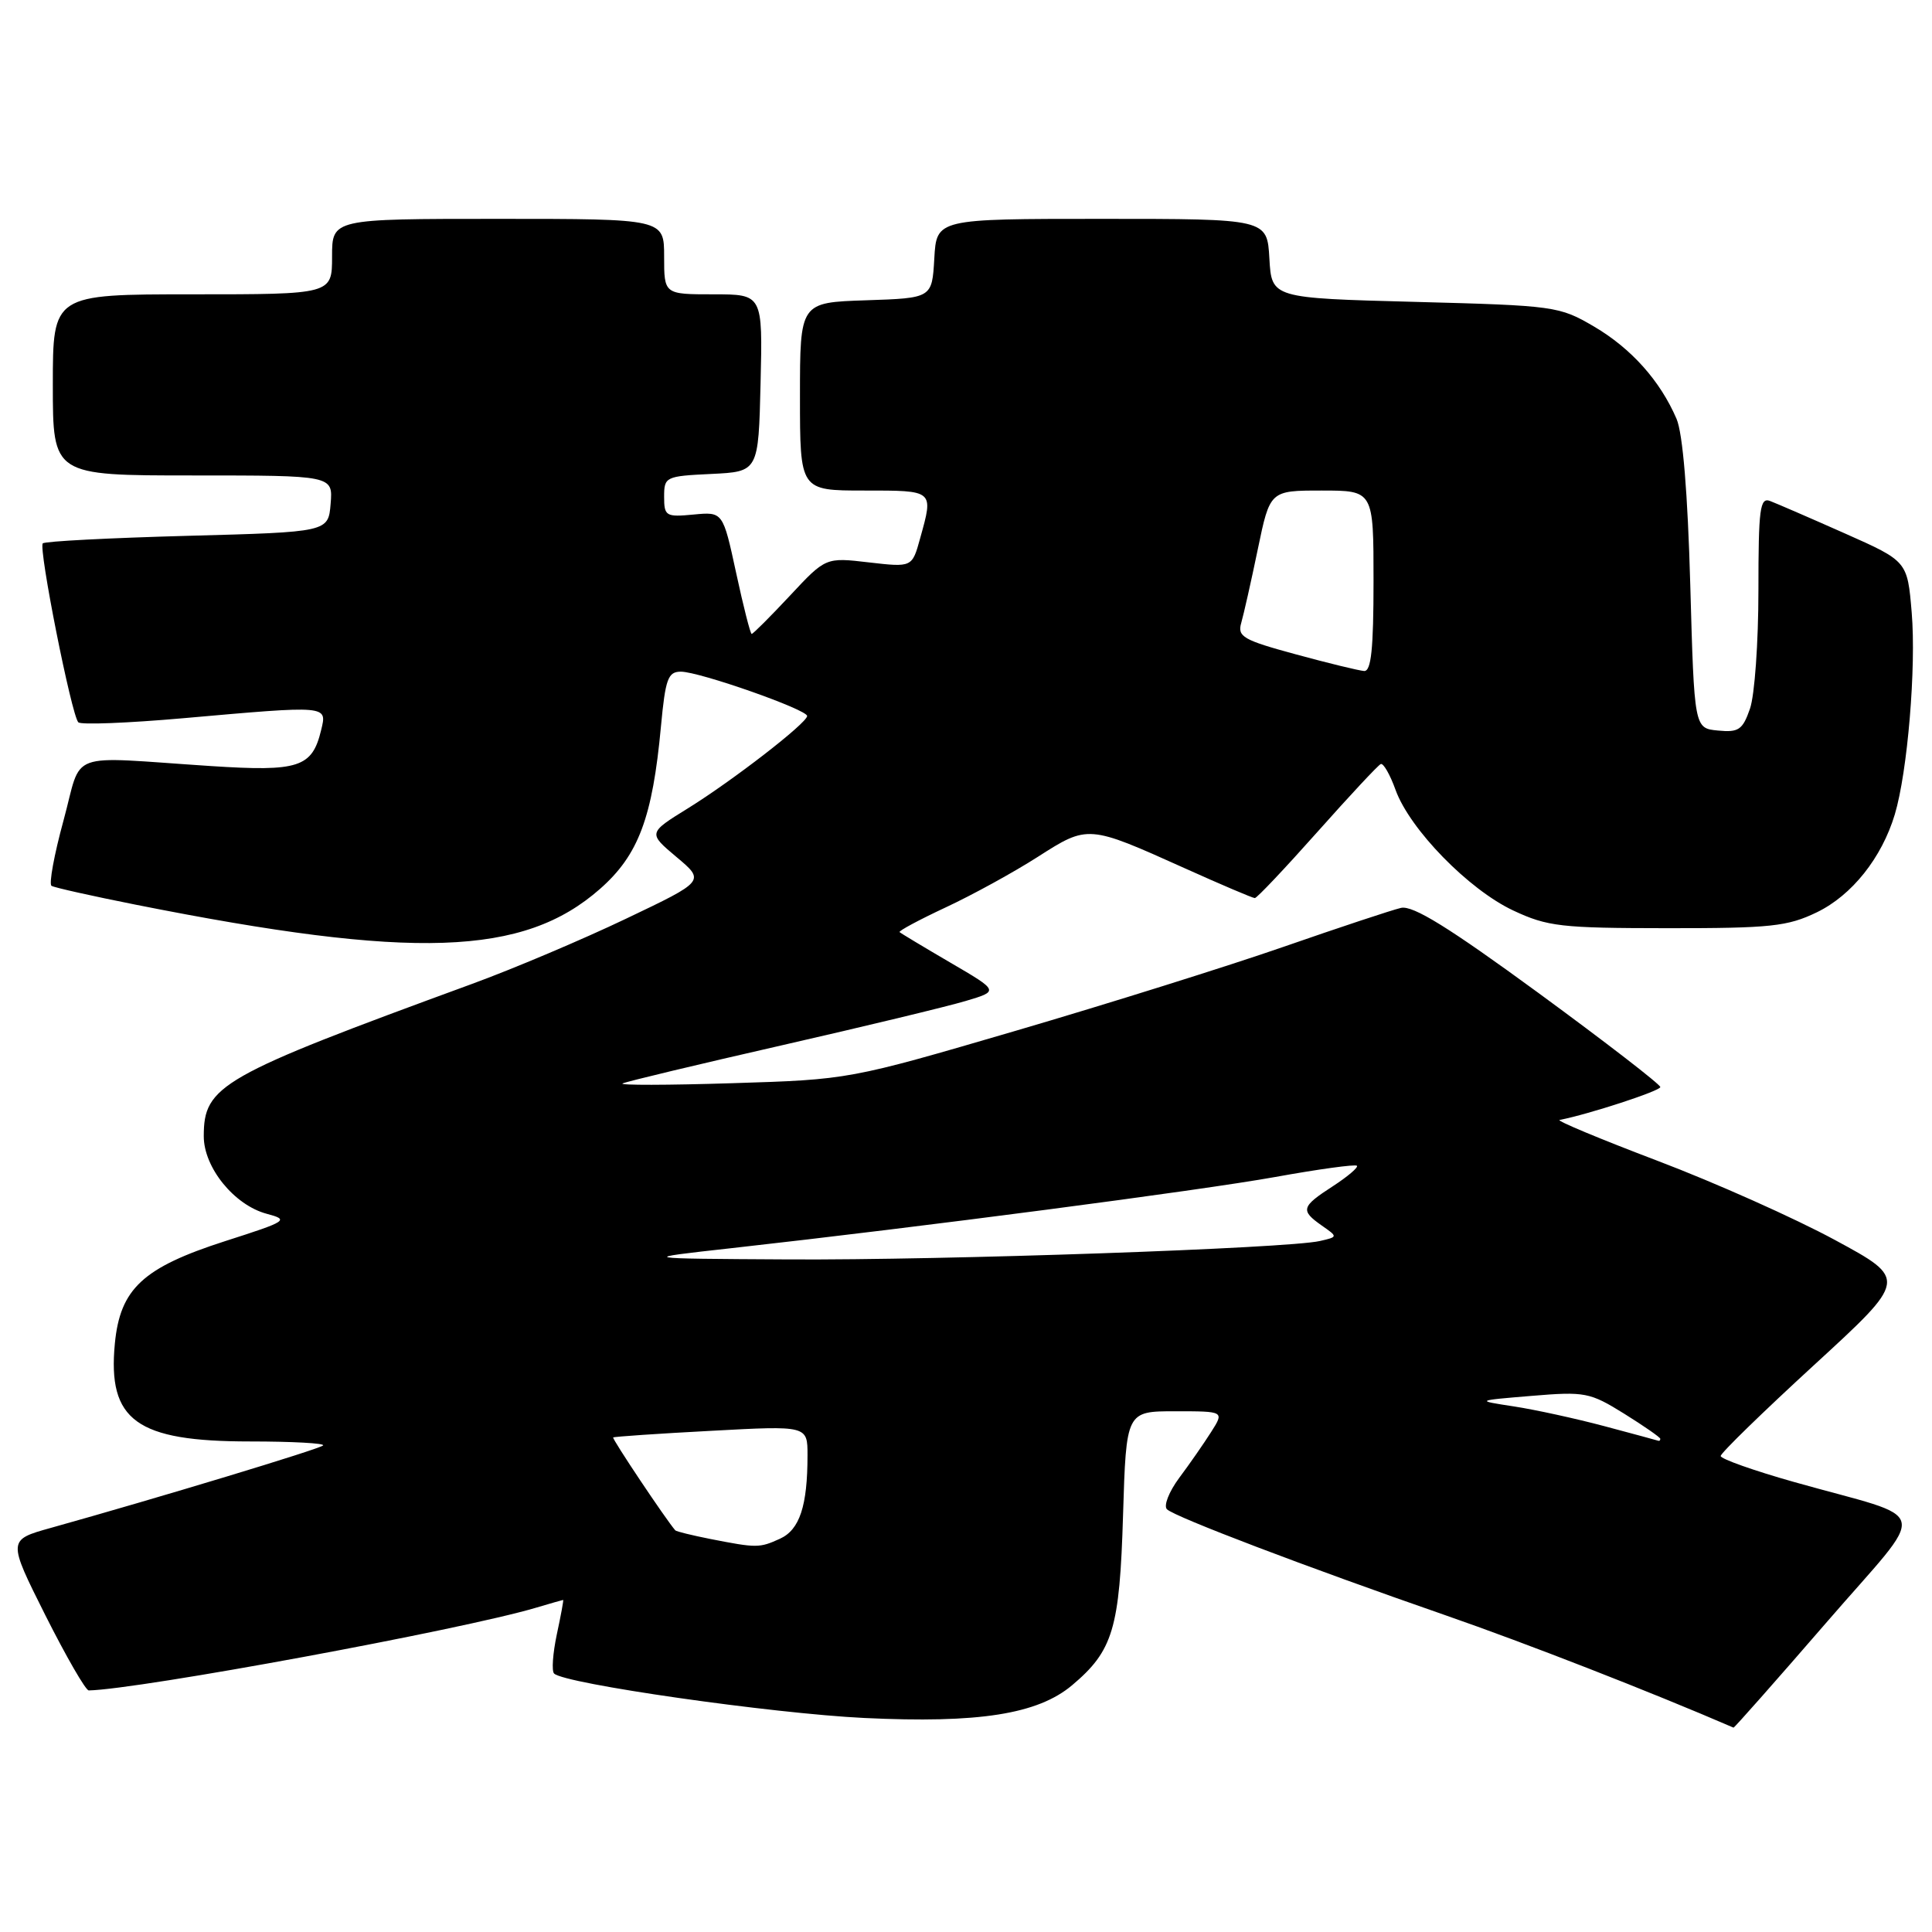 <?xml version="1.0" encoding="UTF-8" standalone="no"?>
<!DOCTYPE svg PUBLIC "-//W3C//DTD SVG 1.1//EN" "http://www.w3.org/Graphics/SVG/1.1/DTD/svg11.dtd" >
<svg xmlns="http://www.w3.org/2000/svg" xmlns:xlink="http://www.w3.org/1999/xlink" version="1.1" viewBox="0 0 256 256">
 <g >
 <path fill="currentColor"
d=" M 241.94 215.07 C 255.72 199.13 256.28 201.62 237.75 196.38 C 232.39 194.87 228.00 193.31 228.00 192.93 C 228.00 192.54 233.57 187.12 240.38 180.87 C 252.76 169.51 252.76 169.51 243.13 164.30 C 237.83 161.43 227.27 156.71 219.65 153.82 C 212.04 150.93 206.19 148.49 206.65 148.40 C 210.51 147.65 220.00 144.55 220.00 144.04 C 220.00 143.69 212.75 138.09 203.89 131.60 C 191.97 122.88 187.22 119.94 185.64 120.30 C 184.46 120.57 177.47 122.89 170.10 125.45 C 162.73 128.01 146.75 133.02 134.60 136.58 C 112.50 143.05 112.50 143.05 97.00 143.53 C 88.47 143.80 81.95 143.81 82.50 143.56 C 83.05 143.30 92.50 141.04 103.50 138.53 C 114.50 136.02 125.50 133.37 127.94 132.64 C 132.38 131.32 132.38 131.32 125.94 127.56 C 122.40 125.49 119.37 123.67 119.20 123.51 C 119.04 123.36 121.79 121.88 125.32 120.23 C 128.86 118.58 134.34 115.57 137.51 113.54 C 144.17 109.28 144.17 109.28 156.97 115.04 C 161.81 117.22 165.99 119.00 166.27 119.00 C 166.55 119.00 170.27 115.06 174.55 110.25 C 178.83 105.44 182.61 101.38 182.96 101.24 C 183.30 101.09 184.19 102.63 184.92 104.67 C 186.81 109.89 194.60 117.87 200.50 120.64 C 205.06 122.78 206.85 122.98 220.93 122.99 C 234.63 123.00 236.86 122.76 240.75 120.88 C 245.39 118.63 249.34 113.67 251.07 107.92 C 252.76 102.28 253.92 88.42 253.31 81.16 C 252.74 74.36 252.74 74.36 244.43 70.67 C 239.86 68.64 235.42 66.72 234.56 66.39 C 233.20 65.86 233.00 67.36 233.00 78.24 C 233.00 85.10 232.50 92.14 231.88 93.91 C 230.91 96.71 230.37 97.07 227.63 96.80 C 224.50 96.50 224.50 96.50 223.97 77.50 C 223.63 65.32 222.98 57.43 222.15 55.50 C 219.98 50.45 216.15 46.17 211.22 43.27 C 206.61 40.57 206.04 40.49 187.50 40.00 C 168.50 39.50 168.50 39.50 168.20 34.25 C 167.90 29.00 167.90 29.00 146.00 29.00 C 124.10 29.00 124.10 29.00 123.80 34.25 C 123.50 39.50 123.50 39.50 114.75 39.79 C 106.00 40.08 106.00 40.08 106.00 52.54 C 106.00 65.00 106.00 65.00 114.50 65.00 C 123.81 65.00 123.71 64.91 121.92 71.34 C 120.86 75.18 120.86 75.18 115.13 74.52 C 109.41 73.85 109.41 73.85 104.67 78.93 C 102.06 81.72 99.78 84.00 99.60 84.00 C 99.43 84.00 98.50 80.36 97.54 75.90 C 95.79 67.81 95.79 67.81 91.90 68.18 C 88.23 68.53 88.00 68.39 88.00 65.82 C 88.00 63.18 88.18 63.09 94.25 62.80 C 100.50 62.50 100.50 62.50 100.78 50.75 C 101.06 39.00 101.06 39.00 94.53 39.00 C 88.00 39.00 88.00 39.00 88.00 34.00 C 88.00 29.00 88.00 29.00 66.00 29.00 C 44.00 29.00 44.00 29.00 44.00 34.00 C 44.00 39.00 44.00 39.00 25.50 39.00 C 7.00 39.00 7.00 39.00 7.00 51.00 C 7.00 63.00 7.00 63.00 25.56 63.00 C 44.12 63.00 44.12 63.00 43.81 66.75 C 43.50 70.50 43.50 70.50 24.83 71.00 C 14.56 71.28 5.94 71.72 5.67 72.00 C 5.07 72.60 9.48 94.81 10.38 95.71 C 10.72 96.06 16.97 95.81 24.25 95.17 C 43.59 93.46 43.35 93.44 42.55 96.75 C 41.36 101.69 39.60 102.26 28.00 101.51 C 8.45 100.23 10.99 99.29 8.41 108.74 C 7.17 113.27 6.46 117.16 6.83 117.38 C 7.20 117.61 12.22 118.73 18.00 119.88 C 54.82 127.20 69.37 126.71 79.51 117.78 C 84.60 113.30 86.46 108.35 87.58 96.25 C 88.17 89.94 88.51 89.00 90.22 89.00 C 92.68 89.00 107.02 94.04 106.95 94.88 C 106.88 95.85 97.08 103.43 91.18 107.09 C 85.86 110.38 85.86 110.38 89.64 113.56 C 93.43 116.74 93.43 116.74 82.96 121.73 C 77.21 124.48 68.00 128.38 62.50 130.39 C 29.16 142.60 27.00 143.83 27.00 150.56 C 27.00 154.71 31.04 159.68 35.33 160.83 C 38.36 161.64 38.12 161.80 29.82 164.46 C 18.94 167.96 15.92 170.76 15.22 178.02 C 14.24 188.23 18.07 191.00 33.12 191.00 C 38.74 191.00 43.10 191.24 42.81 191.53 C 42.33 192.01 20.99 198.47 6.75 202.45 C 1.01 204.05 1.01 204.05 6.01 214.03 C 8.77 219.51 11.35 223.99 11.76 223.99 C 18.45 223.85 61.16 215.96 70.99 213.04 C 72.91 212.47 74.55 212.00 74.62 212.00 C 74.70 212.00 74.32 214.06 73.78 216.57 C 73.25 219.08 73.08 221.42 73.42 221.75 C 74.77 223.11 102.31 227.05 114.50 227.64 C 129.69 228.37 137.49 227.14 142.05 223.31 C 147.49 218.73 148.36 215.81 148.81 200.75 C 149.23 187.00 149.23 187.00 155.73 187.00 C 162.23 187.00 162.23 187.00 160.48 189.75 C 159.52 191.26 157.62 194.00 156.25 195.83 C 154.88 197.68 154.16 199.54 154.63 199.99 C 155.72 201.02 173.07 207.62 191.50 214.02 C 202.24 217.75 218.69 224.16 229.70 228.92 C 229.80 228.96 235.31 222.73 241.94 215.07 Z  M 94.11 203.92 C 91.70 203.44 89.61 202.93 89.48 202.78 C 88.24 201.36 81.06 190.62 81.25 190.47 C 81.39 190.36 87.24 189.96 94.25 189.59 C 107.00 188.90 107.00 188.90 107.00 192.83 C 107.00 199.55 105.96 202.70 103.35 203.89 C 100.62 205.13 100.29 205.13 94.11 203.92 Z  M 212.61 188.98 C 208.82 187.97 203.42 186.79 200.61 186.36 C 195.50 185.58 195.50 185.58 202.96 184.96 C 210.02 184.37 210.67 184.50 215.21 187.32 C 217.84 188.96 220.00 190.46 220.00 190.65 C 220.00 190.84 219.89 190.96 219.75 190.91 C 219.61 190.86 216.40 189.99 212.61 188.98 Z  M 97.00 165.38 C 122.27 162.56 158.79 157.78 168.96 155.96 C 174.71 154.92 179.59 154.25 179.80 154.47 C 180.01 154.68 178.58 155.90 176.61 157.18 C 172.42 159.89 172.28 160.38 175.14 162.39 C 177.29 163.89 177.29 163.89 174.89 164.44 C 170.63 165.42 125.05 167.00 104.50 166.88 C 84.50 166.77 84.50 166.77 97.00 165.38 Z  M 171.69 86.70 C 164.72 84.81 163.94 84.36 164.47 82.54 C 164.79 81.42 165.79 77.01 166.67 72.75 C 168.28 65.00 168.28 65.00 175.14 65.00 C 182.00 65.00 182.00 65.00 182.00 77.00 C 182.00 85.98 181.69 88.98 180.75 88.91 C 180.06 88.86 175.98 87.87 171.69 86.70 Z "/>
</g>
</svg>